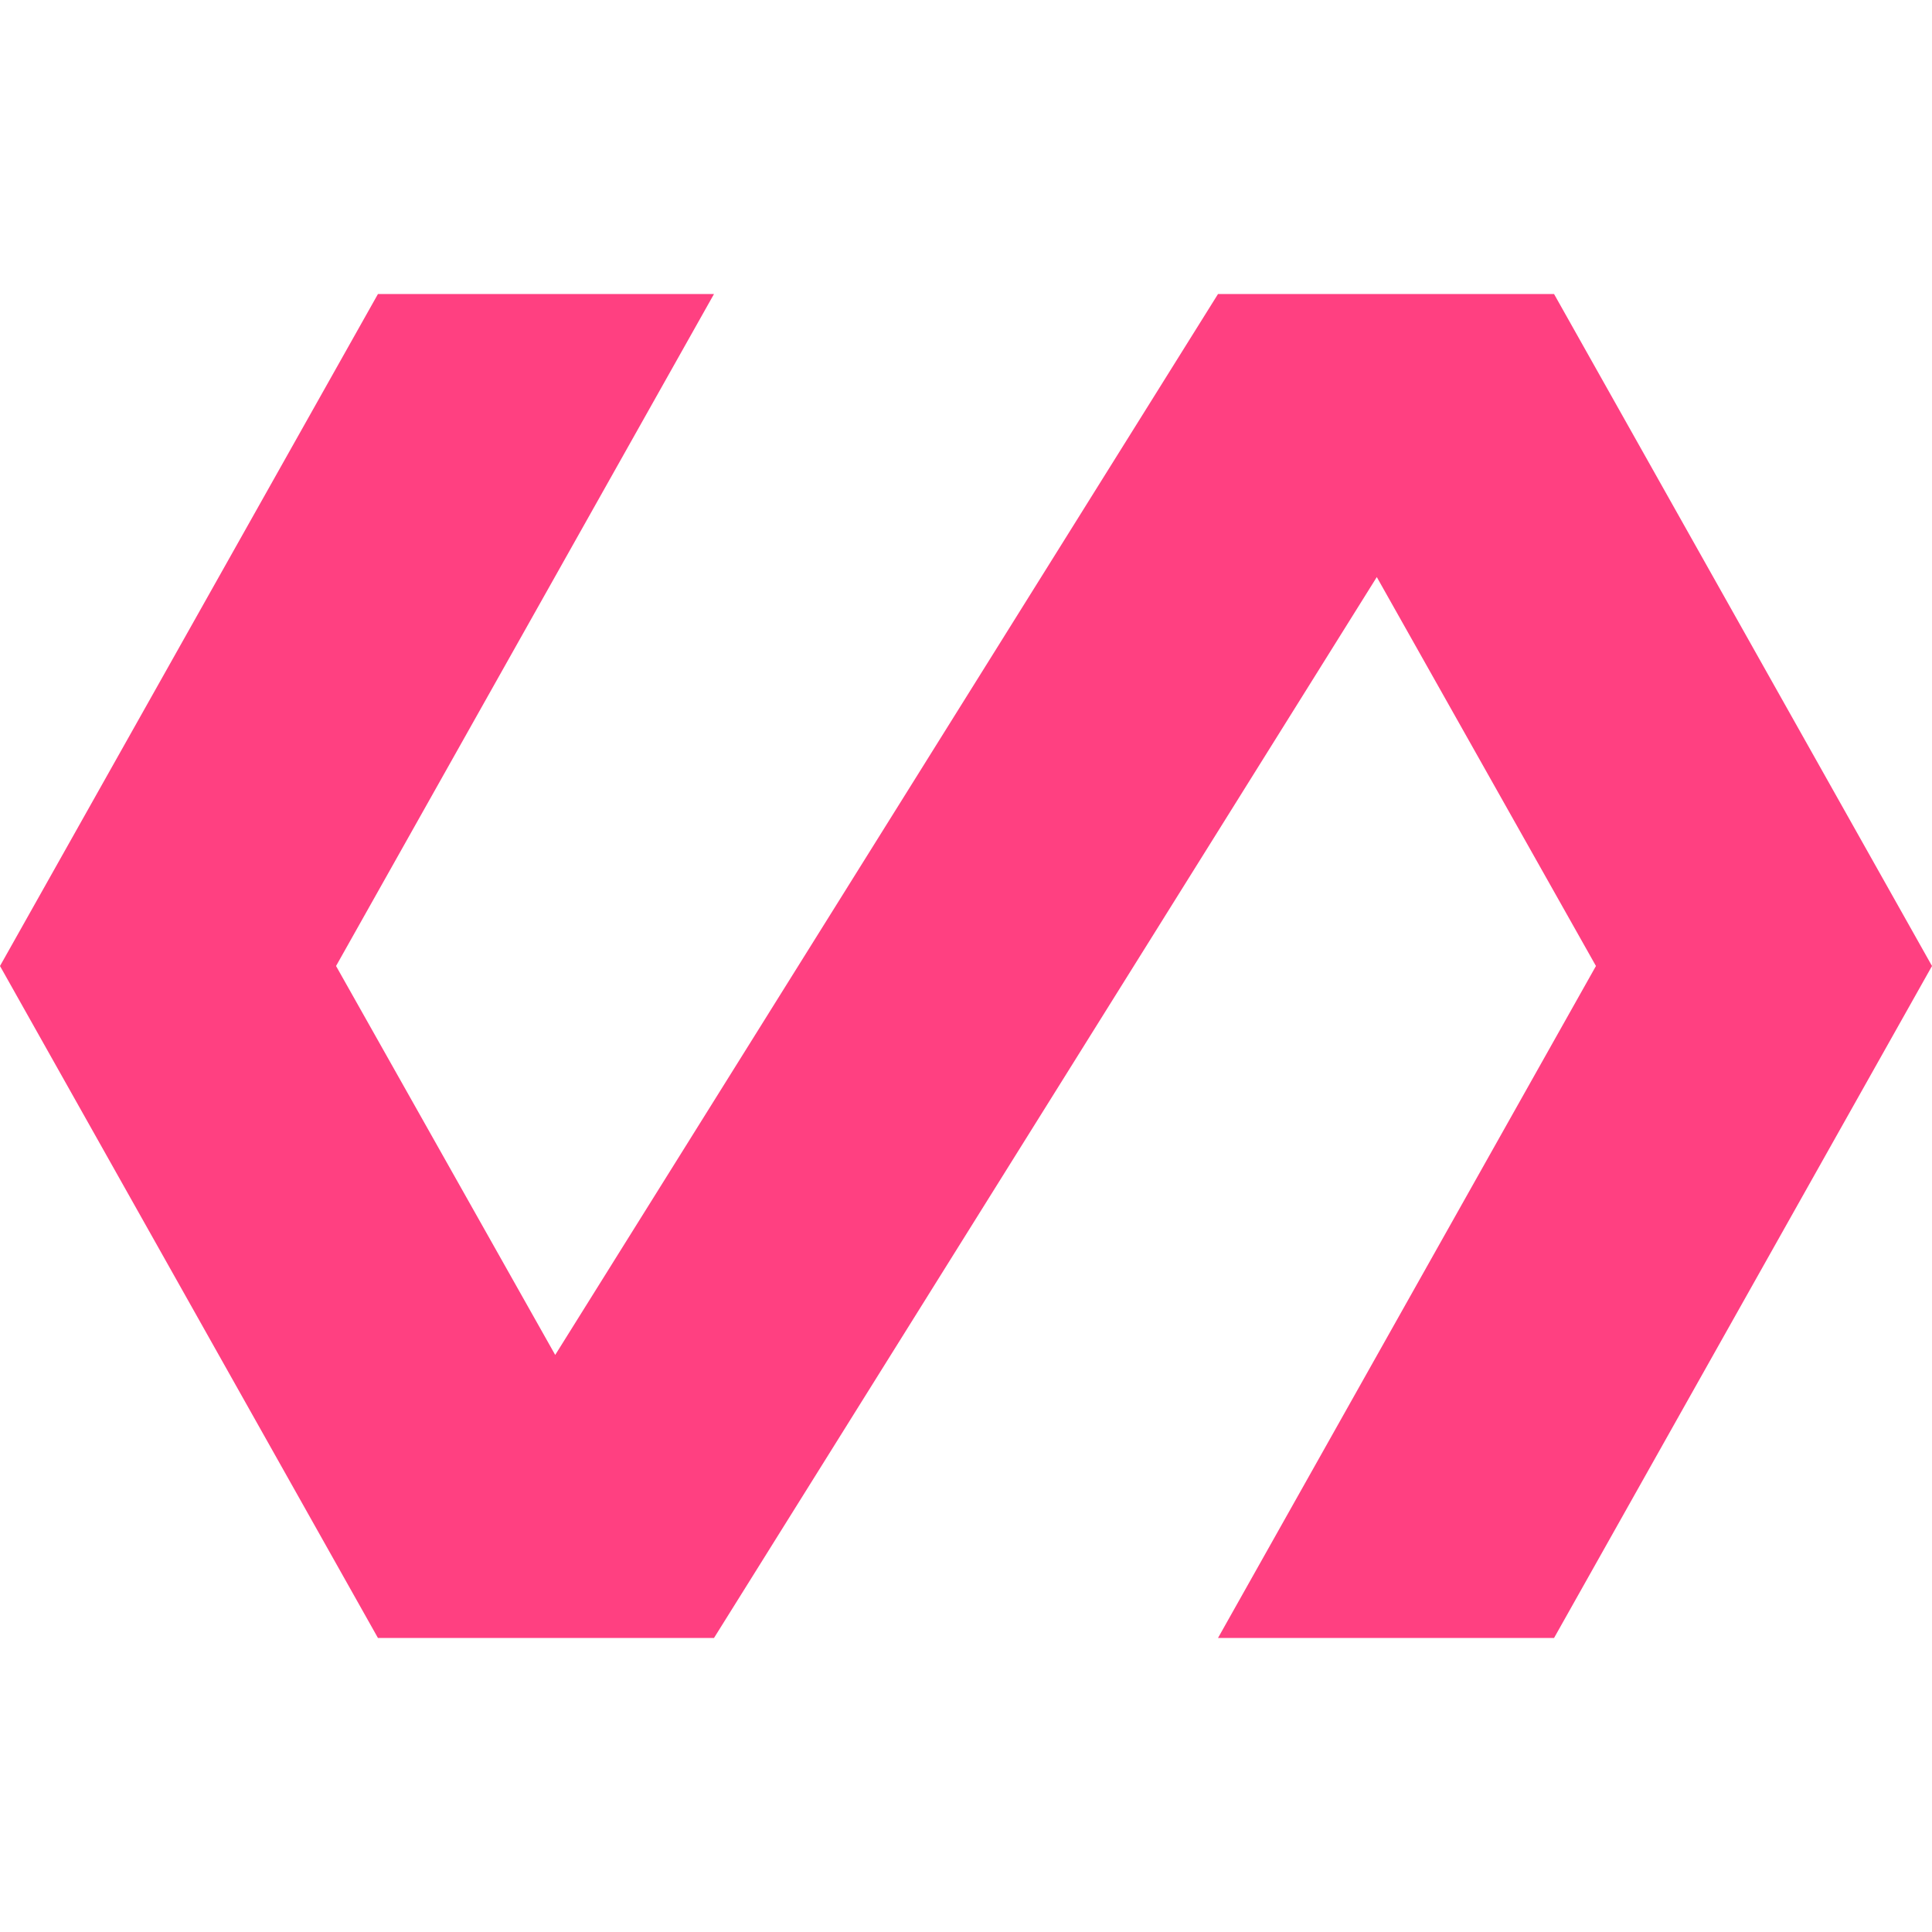 <svg width="16" height="16" viewBox="0 0 16 16" fill="none" xmlns="http://www.w3.org/2000/svg">
<path d="M12.87 2.435H10.087L4.598 11.221L2.783 8L5.913 2.435H3.13L0 8L3.13 13.565H5.913L11.402 4.779L13.217 8L10.087 13.565H12.87L16 8L12.87 2.435Z" fill="#FF4081"/>
</svg>
